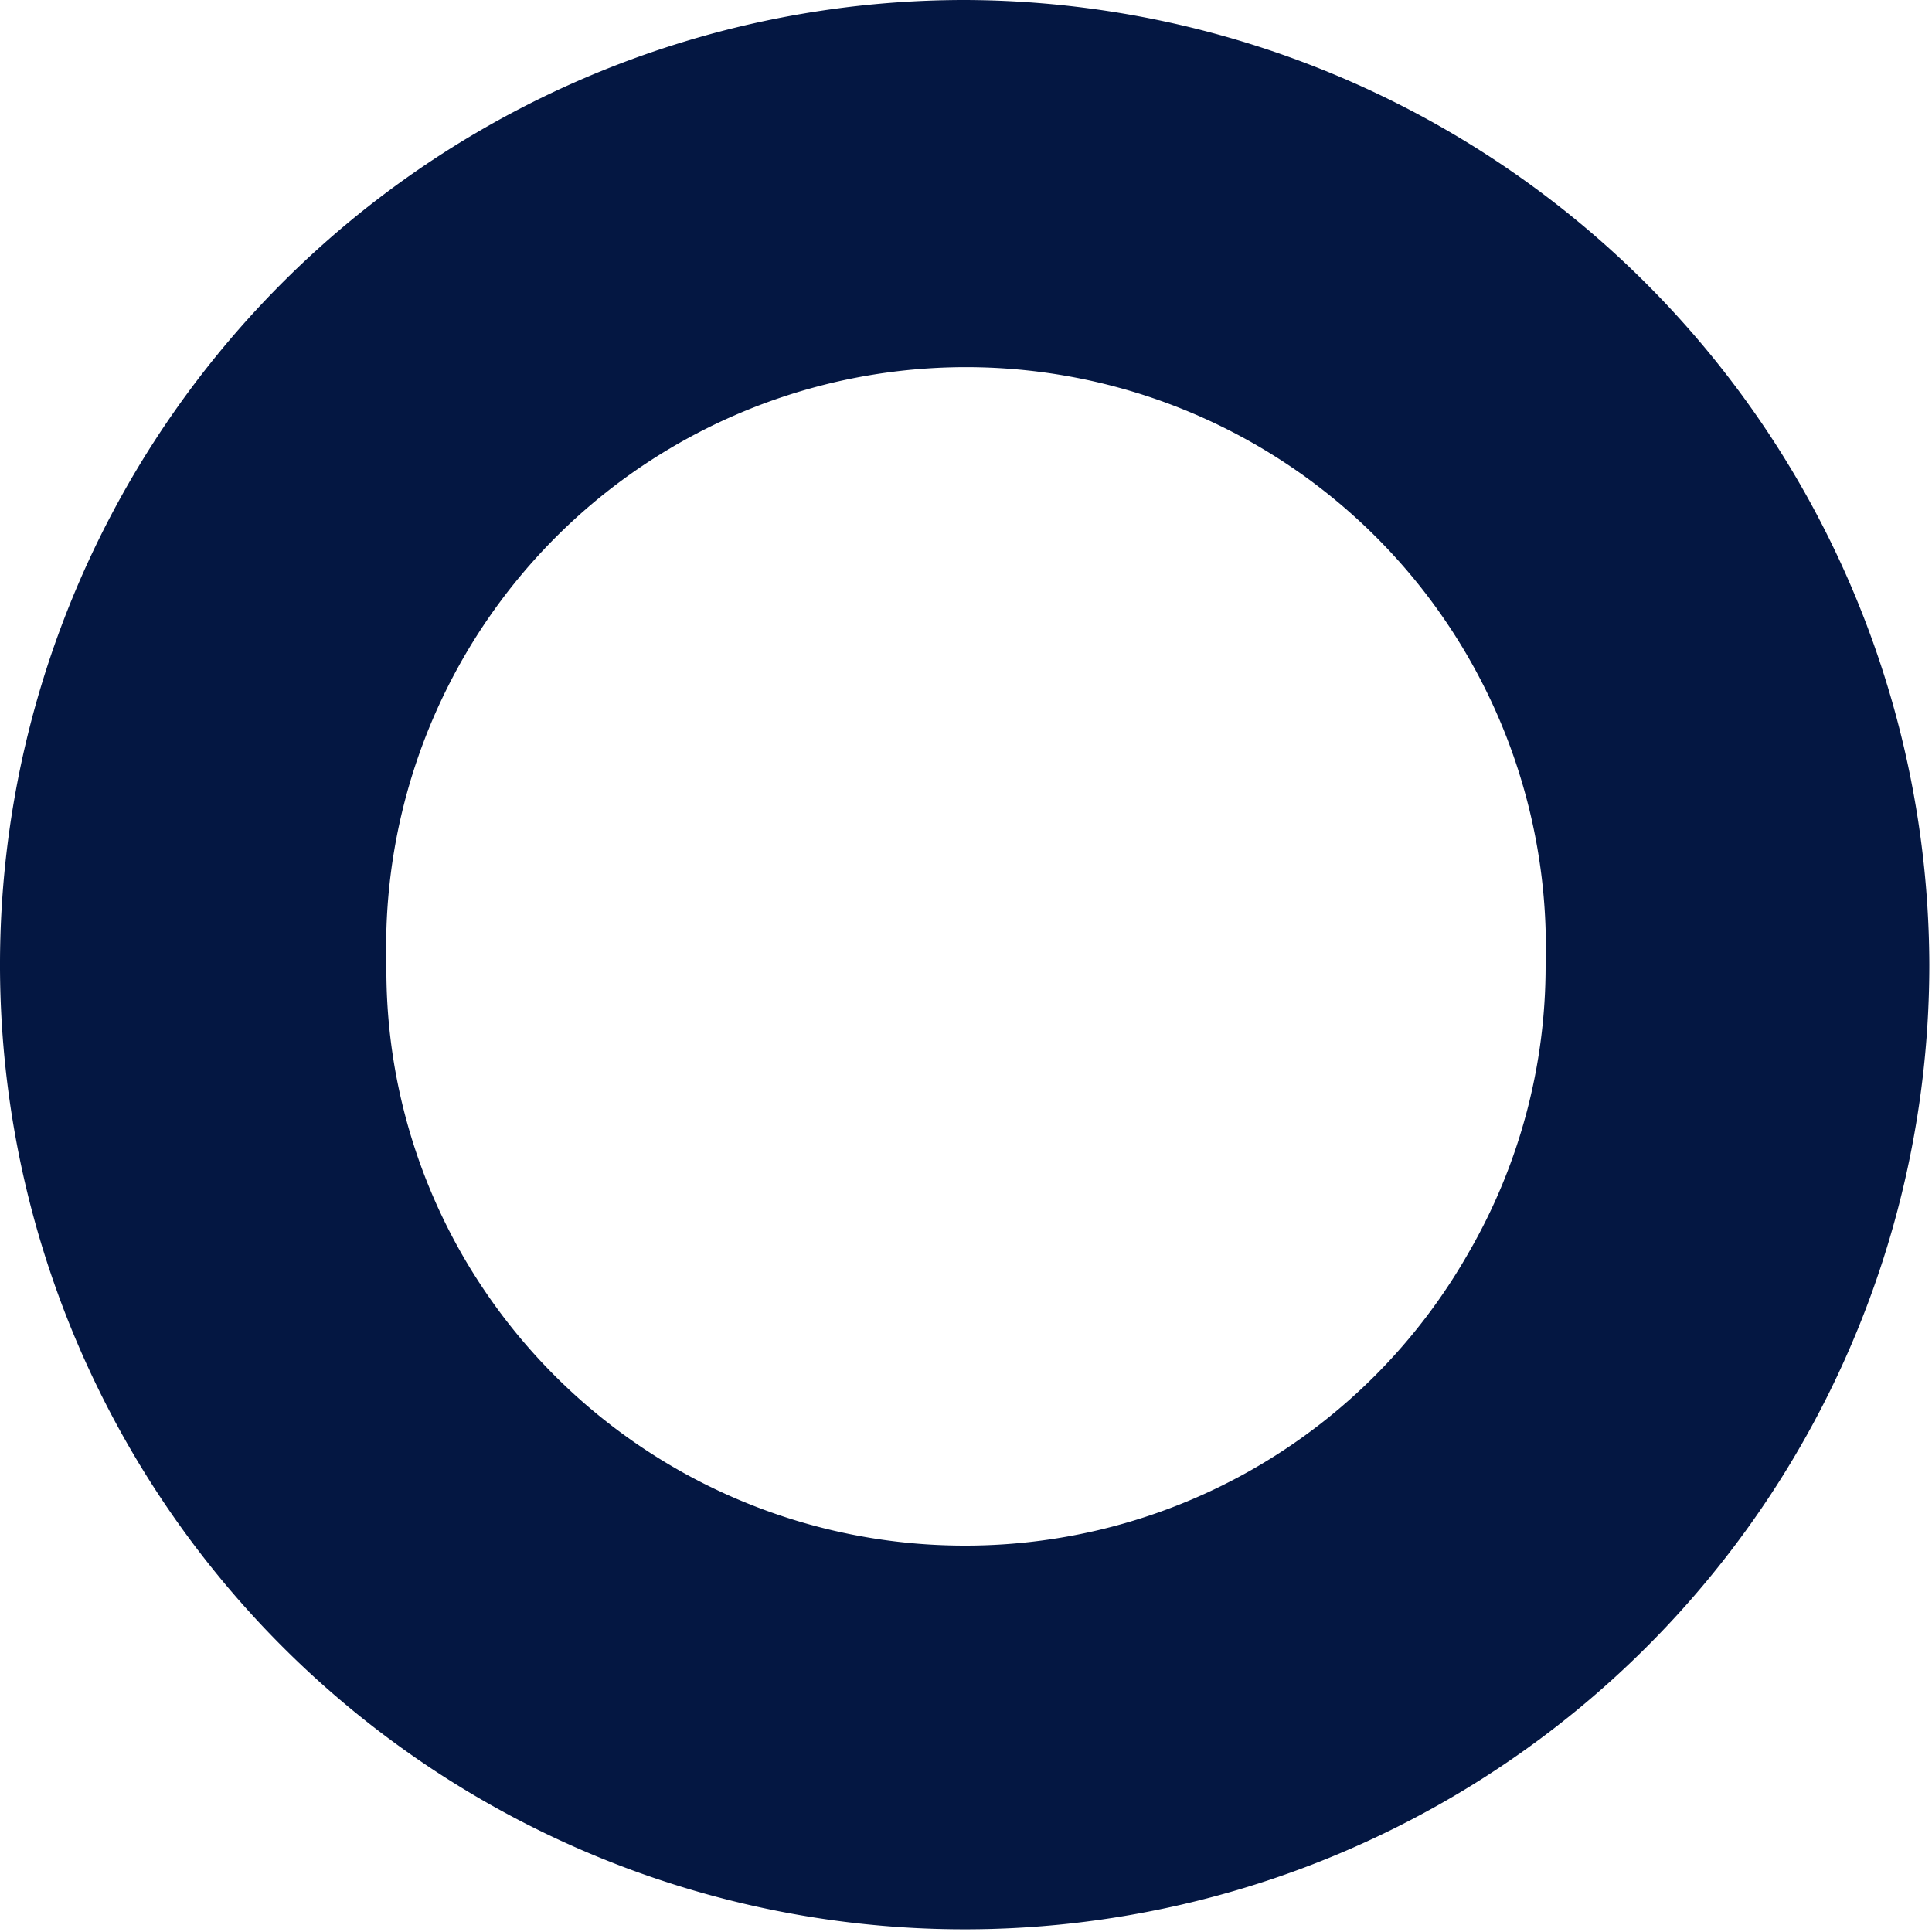 <svg xmlns="http://www.w3.org/2000/svg" viewBox="0 0 36.05 36.05"><defs><style>.cls-1{fill:#041742;}</style></defs><title>Adv2</title><g id="Layer_2" data-name="Layer 2"><g id="Layer_1-2" data-name="Layer 1"><path class="cls-1" d="M18,0a18,18,0,1,0,18,18A18.05,18.05,0,0,0,18,0Zm0,28.84a10.81,10.81,0,0,1-9.36-5.4A10.68,10.68,0,0,1,7.21,18a10.82,10.82,0,1,1,21.63,0,10.66,10.66,0,0,1-1.44,5.38A10.8,10.8,0,0,1,18,28.84Z"/></g></g></svg>